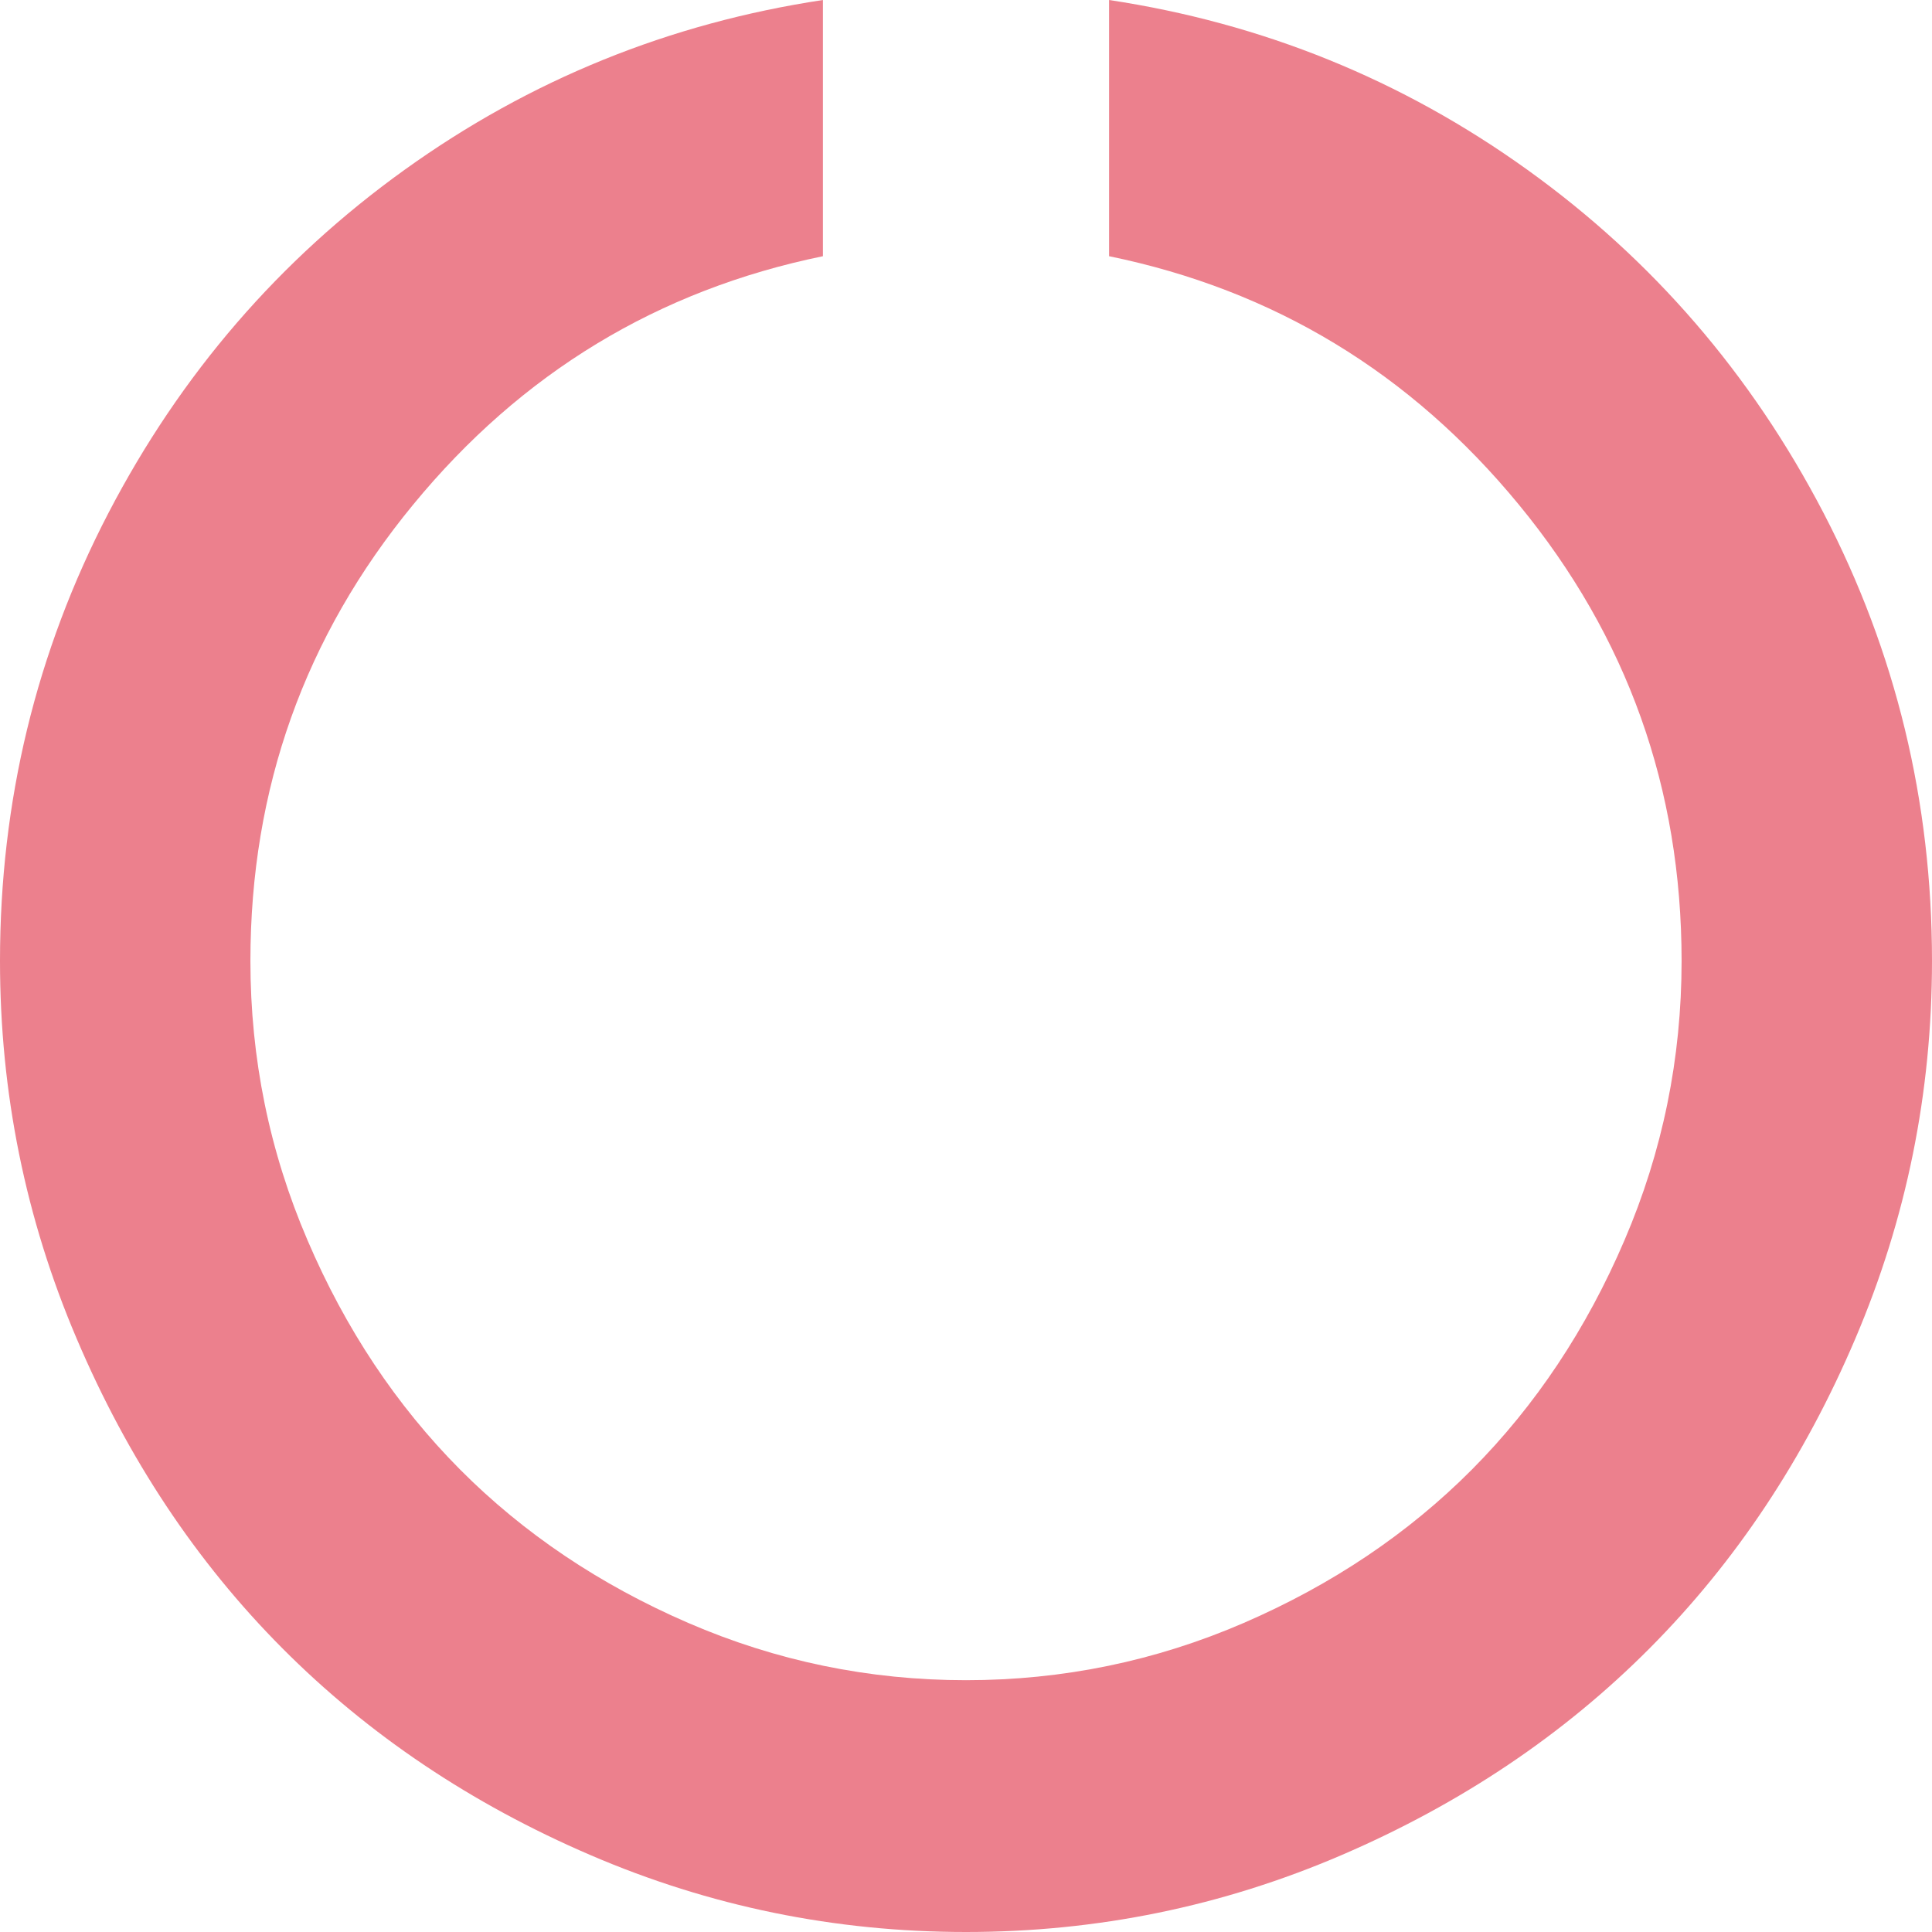 ﻿<?xml version="1.0" encoding="utf-8"?>
<svg version="1.1" xmlns:xlink="http://www.w3.org/1999/xlink" width="18px" height="18px" xmlns="http://www.w3.org/2000/svg">
  <g transform="matrix(1 0 0 1 -59 -44 )">
    <path d="M 16.99 4.78  C 17.663 6.075  18 7.466  18 8.953  C 18 10.182  17.762 11.354  17.286 12.471  C 16.811 13.588  16.172 14.55  15.37 15.356  C 14.568 16.162  13.611 16.805  12.5 17.283  C 11.389 17.761  10.222 18  9 18  C 7.778 18  6.611 17.761  5.5 17.283  C 4.389 16.805  3.432 16.162  2.63 15.356  C 1.828 14.55  1.189 13.588  0.714 12.471  C 0.238 11.354  0 10.182  0 8.953  C 0 7.466  0.337 6.075  1.01 4.78  C 1.684 3.485  2.604 2.419  3.771 1.581  C 4.938 0.743  6.236 0.216  7.667 0  L 7.667 2.387  C 6.132 2.702  4.859 3.473  3.849 4.702  C 2.839 5.93  2.333 7.347  2.333 8.953  C 2.333 9.86  2.51 10.728  2.865 11.555  C 3.219 12.382  3.693 13.094  4.286 13.691  C 4.88 14.288  5.589 14.764  6.411 15.12  C 7.234 15.476  8.097 15.654  9 15.654  C 9.903 15.654  10.766 15.476  11.589 15.12  C 12.411 14.764  13.12 14.288  13.714 13.691  C 14.307 13.094  14.781 12.382  15.135 11.555  C 15.49 10.728  15.667 9.86  15.667 8.953  C 15.667 7.347  15.161 5.93  14.151 4.702  C 13.141 3.473  11.868 2.702  10.333 2.387  L 10.333 0  C 11.764 0.216  13.062 0.743  14.229 1.581  C 15.396 2.419  16.316 3.485  16.99 4.78  Z " fill-rule="nonzero" fill="#ec808d" stroke="none" transform="matrix(1 0 0 1 59 44 )" />
  </g>
</svg>